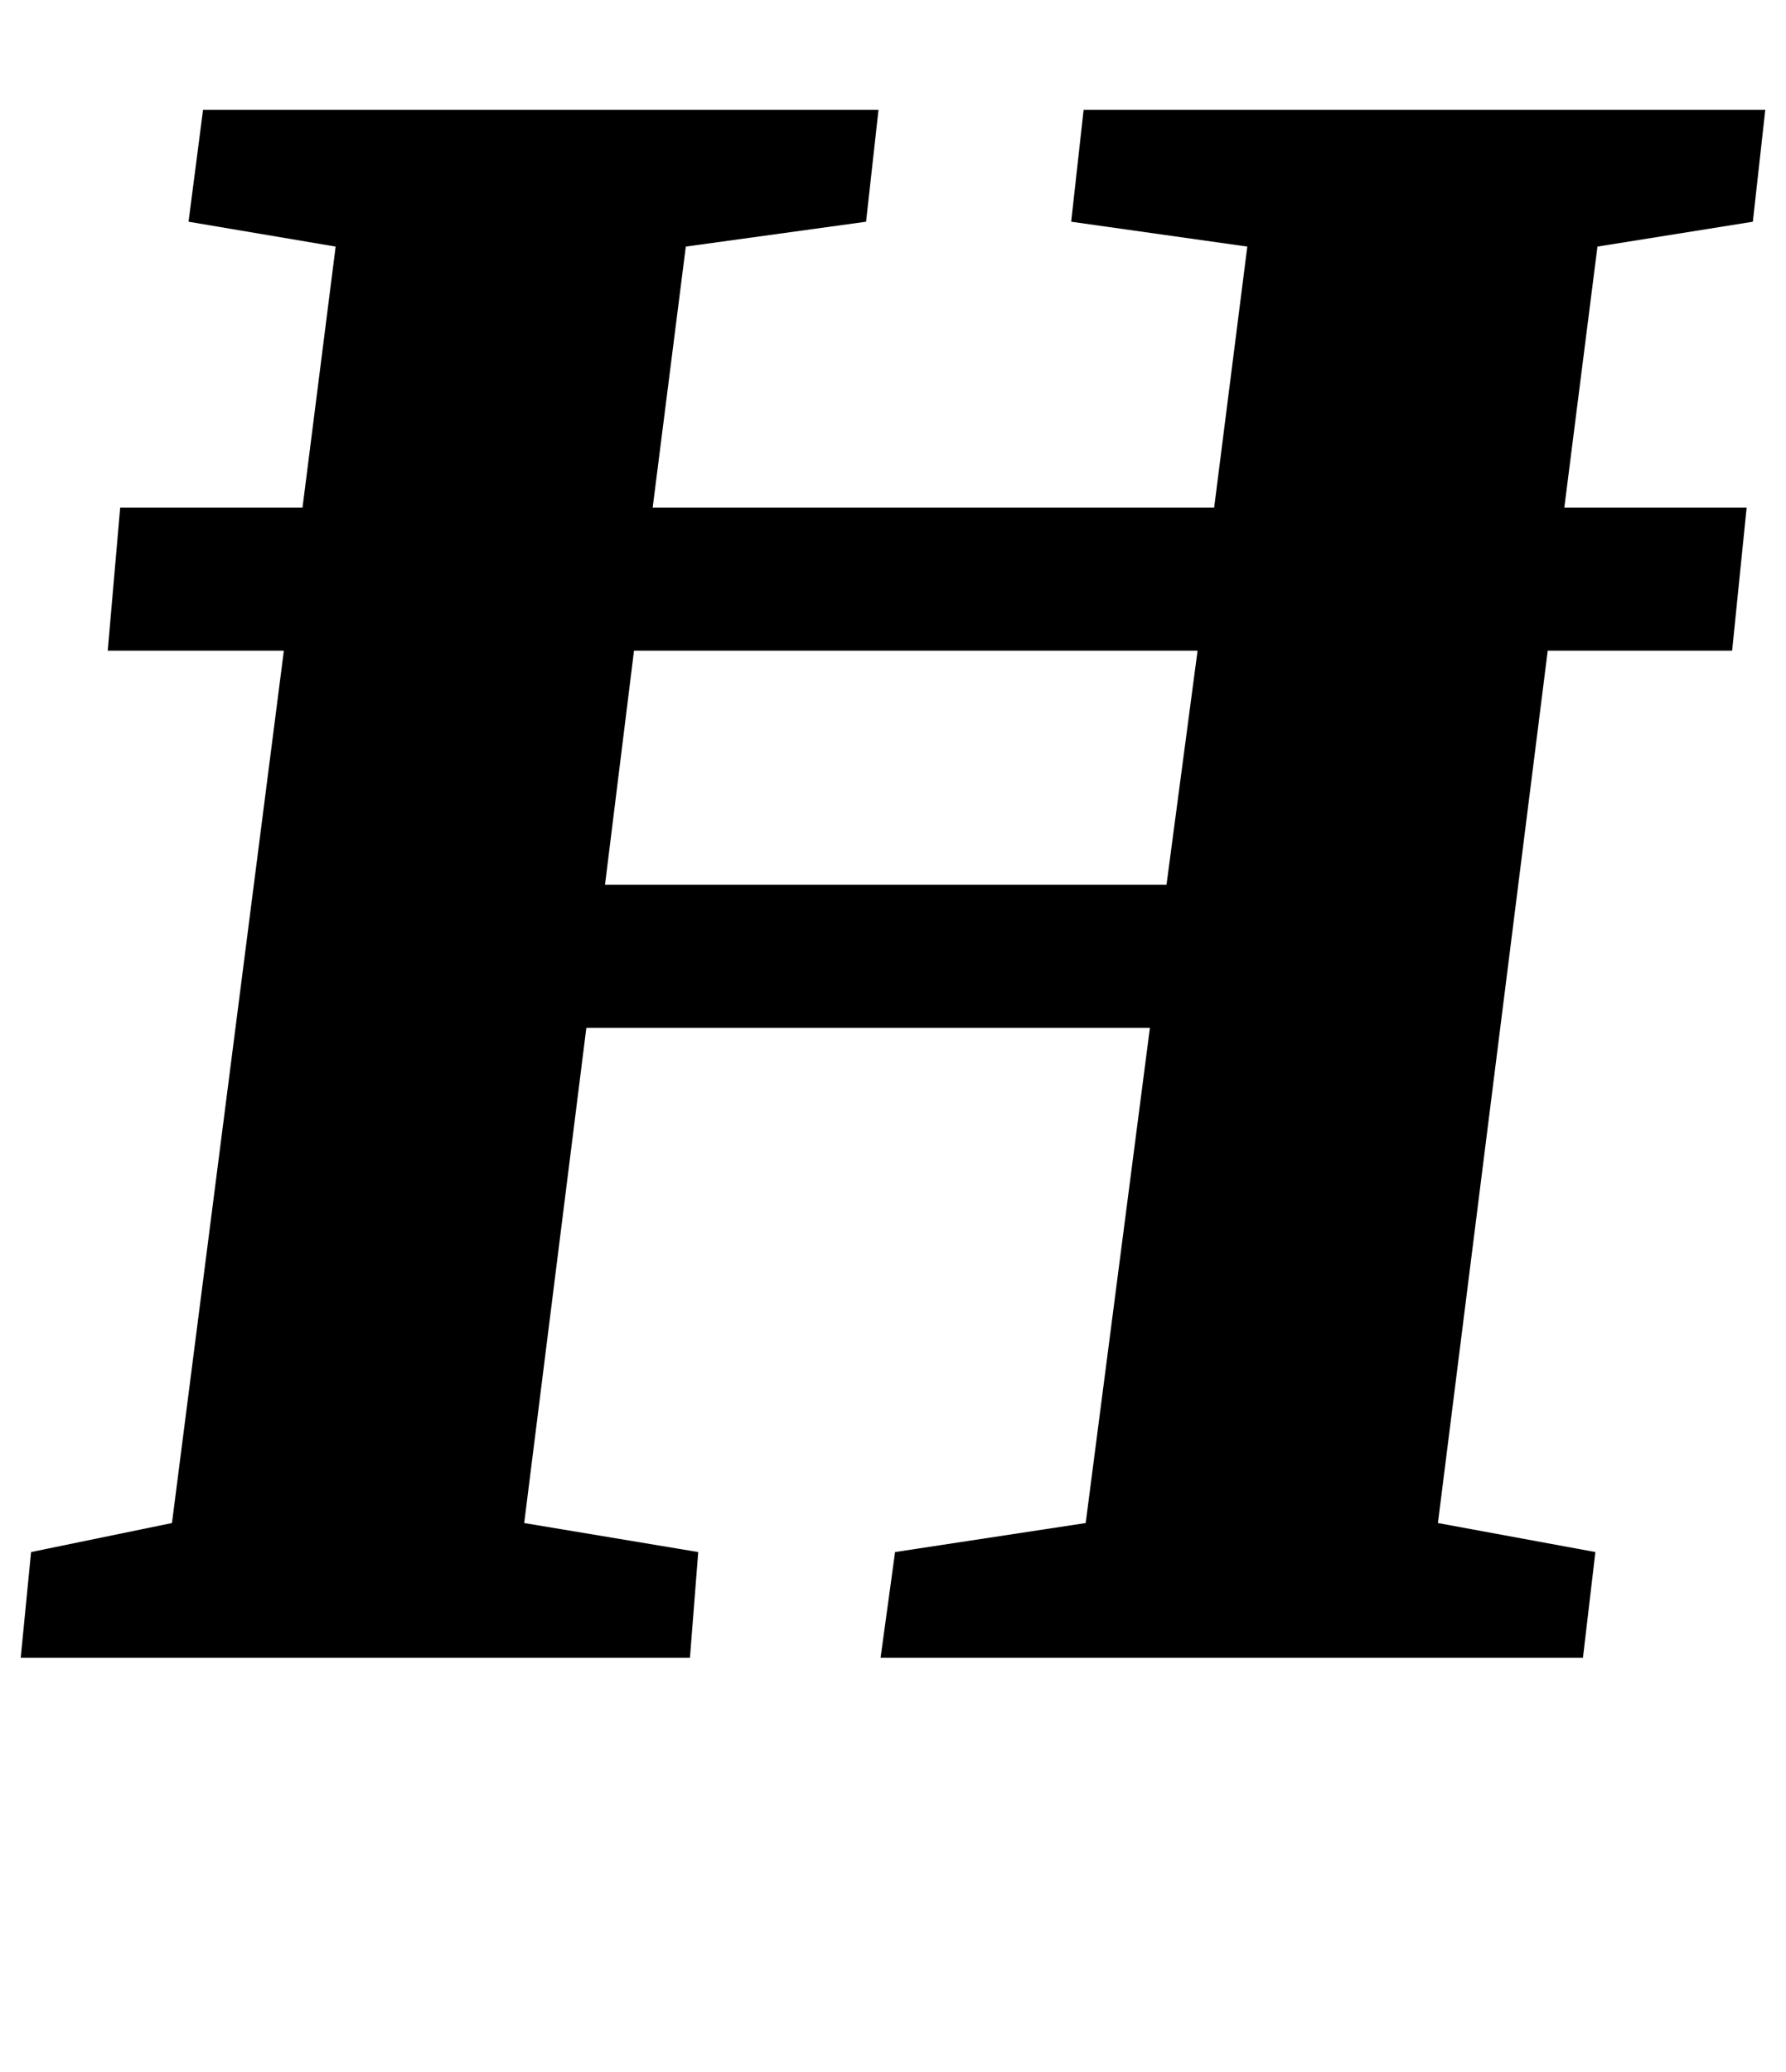 <?xml version="1.0" standalone="no"?>
<!DOCTYPE svg PUBLIC "-//W3C//DTD SVG 1.1//EN" "http://www.w3.org/Graphics/SVG/1.1/DTD/svg11.dtd" >
<svg xmlns="http://www.w3.org/2000/svg" xmlns:xlink="http://www.w3.org/1999/xlink" version="1.1" viewBox="-13 0 862 1000">
  <g transform="matrix(1 0 0 -1 0 800)">
   <path fill="currentColor"
d="M411 747l-6 -54l-87 -12l-16 -126h271l16 126l-85 12l6 54h329l-6 -54l-75 -12l-16 -126h88l-7 -69h-89l-53 -421l76 -14l-6 -51h-339l7 51l92 14l31 239h-272l-30 -239l84 -14l-4 -51h-323l5 51l68 14l54 421h-85l6 69h88l16 126l-71 12l7 54h326zM279 373h271l15 113
h-272z" />
  </g>

</svg>
